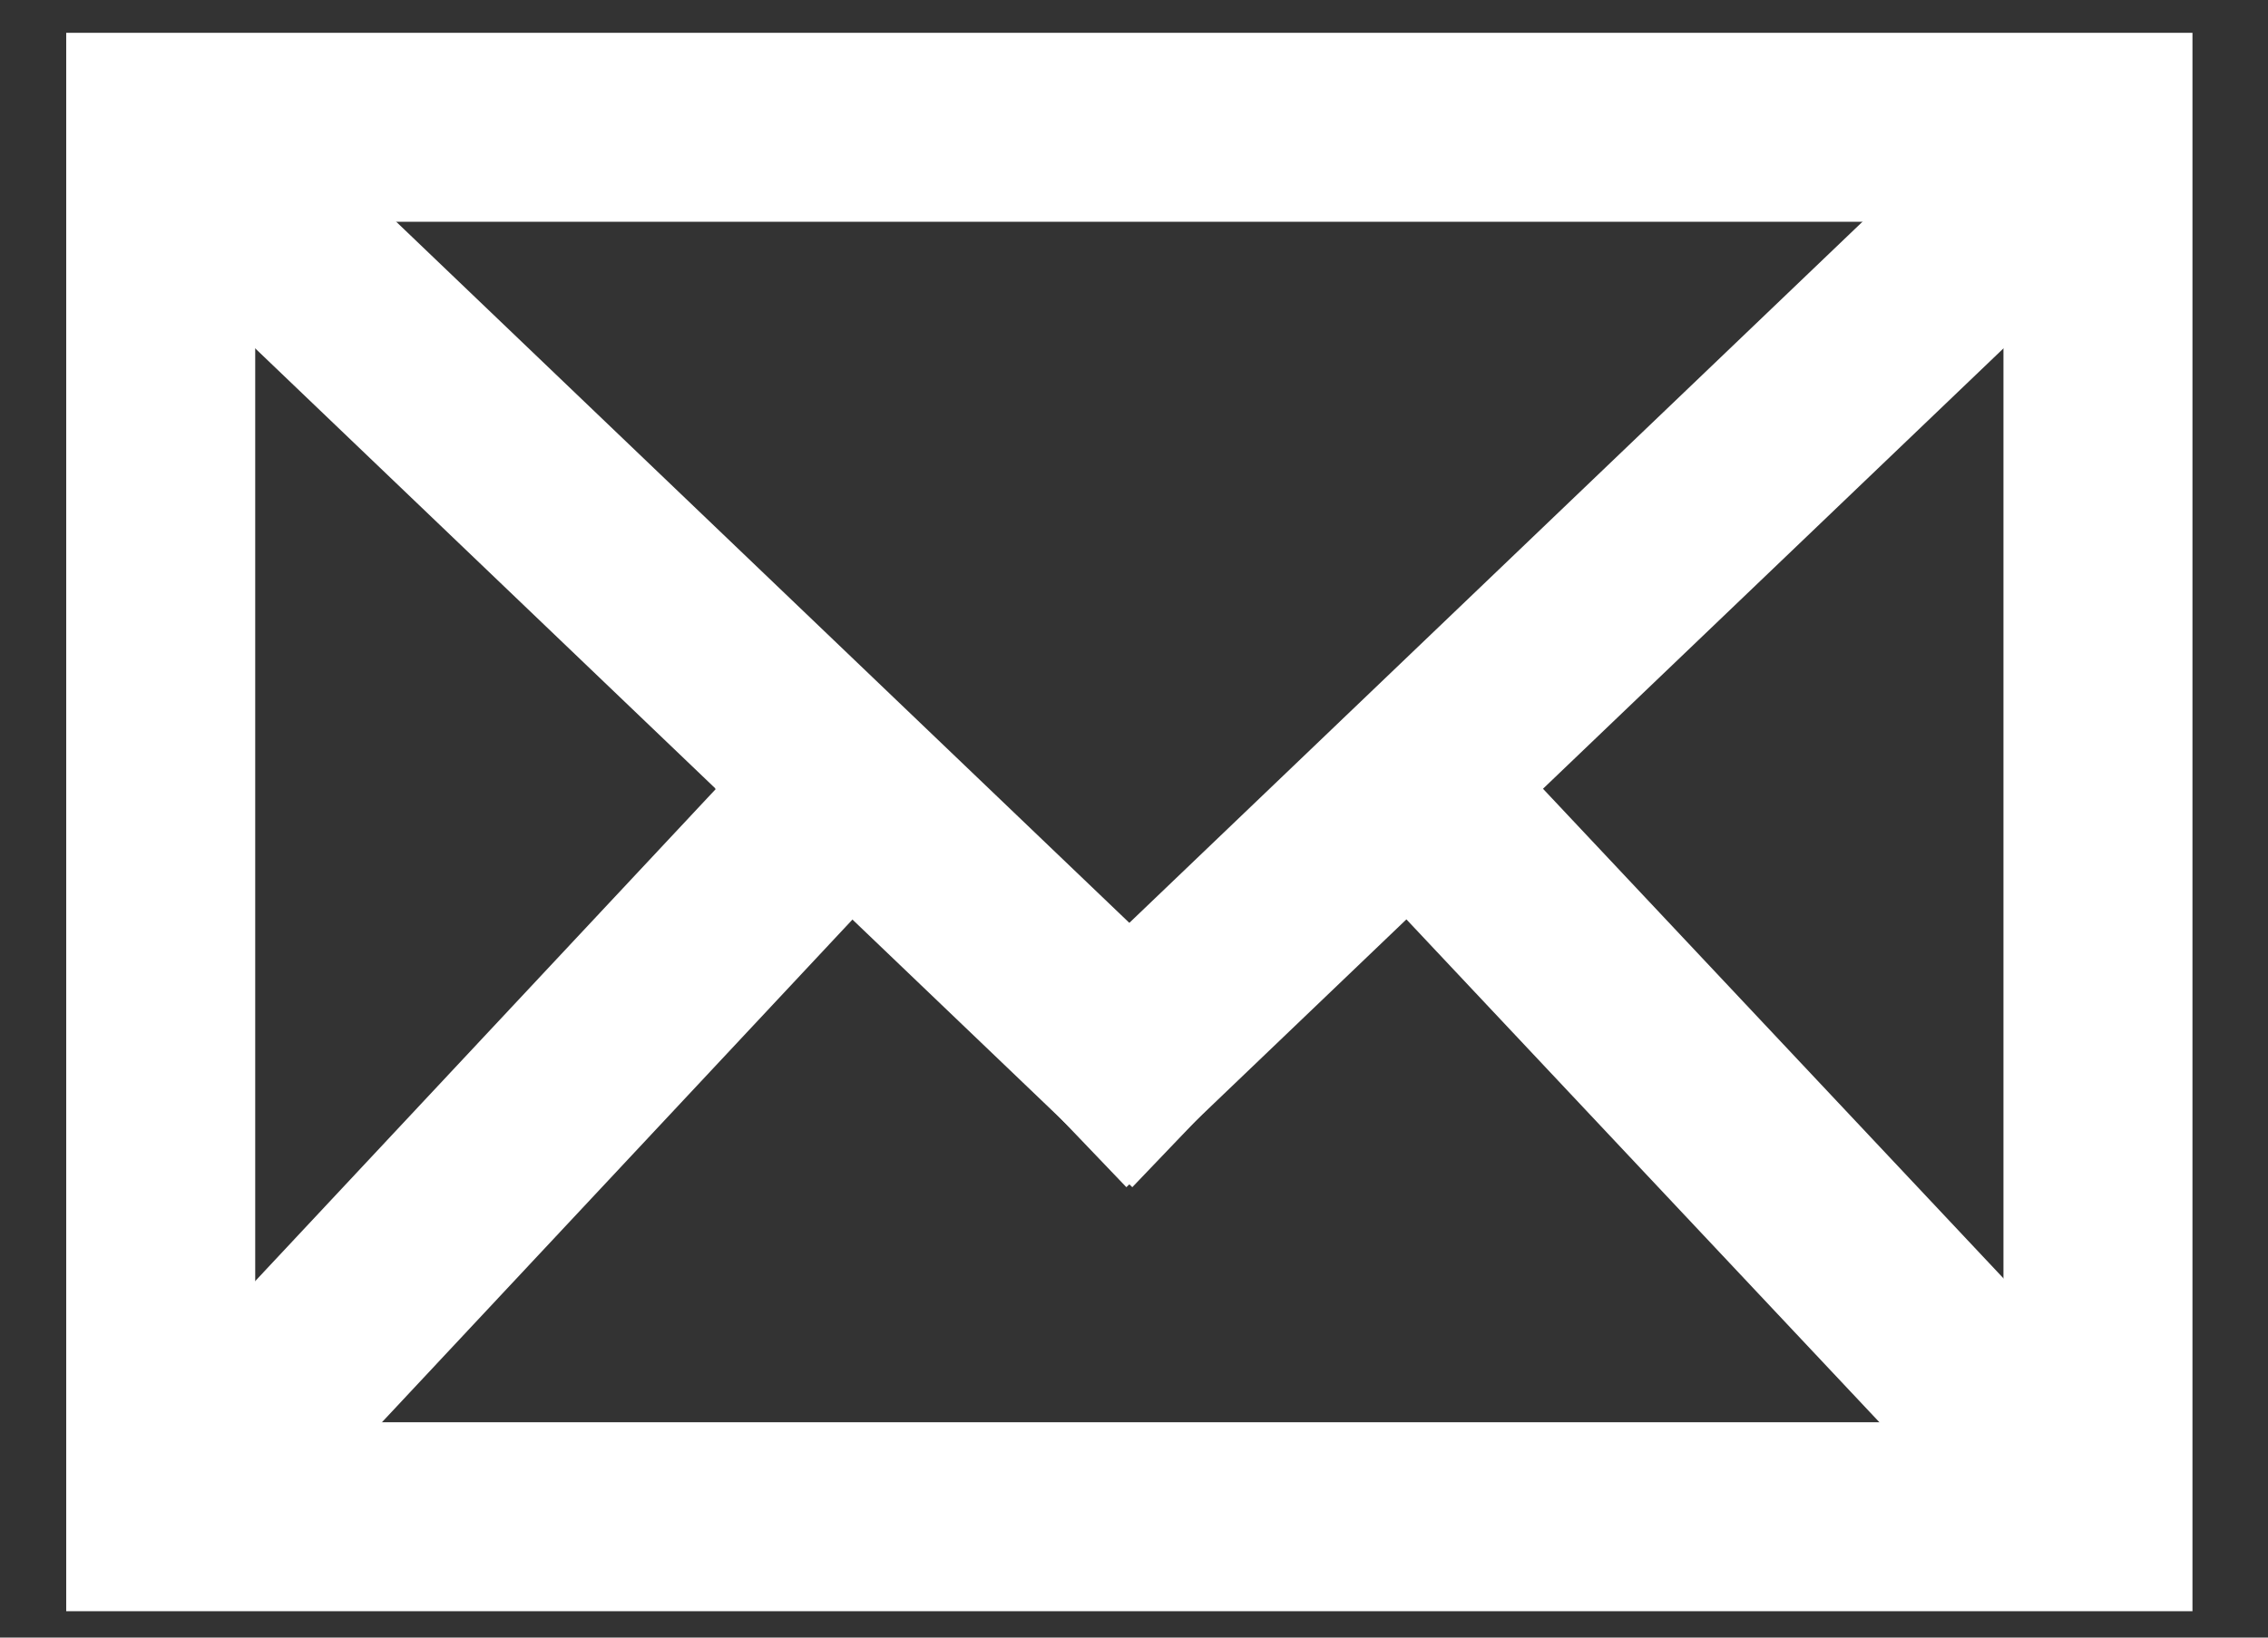 <?xml version="1.0" encoding="UTF-8" standalone="no"?><!DOCTYPE svg PUBLIC "-//W3C//DTD SVG 1.1//EN" "http://www.w3.org/Graphics/SVG/1.1/DTD/svg11.dtd"><svg width="100%" height="100%" viewBox="0 0 36 26" version="1.1" xmlns="http://www.w3.org/2000/svg" xmlns:xlink="http://www.w3.org/1999/xlink" xml:space="preserve" xmlns:serif="http://www.serif.com/" style="fill-rule:evenodd;clip-rule:evenodd;stroke-linecap:square;stroke-miterlimit:1.5;"><rect x="0" y="0" width="36" height="26" fill="#333333" stroke="none"/><g><path d="M3.382,23.25c0,0 10.132,-10.827 10.09,-10.783" style="fill:none;stroke:#fff;stroke-width:3px;"/><path d="M3.602,3.026l14.324,13.702" style="fill:none;stroke:#fff;stroke-width:3px;"/><path d="M32.25,22.963c0,0 -9.912,-10.54 -9.869,-10.496" style="fill:none;stroke:#fff;stroke-width:3px;"/><path d="M32.25,3.026l-14.324,13.702" style="fill:none;stroke:#fff;stroke-width:3px;"/><rect x="2.551" y="2.021" width="30.75" height="22.06" style="fill:none;stroke:#fff;stroke-width:3px;"/></g></svg>